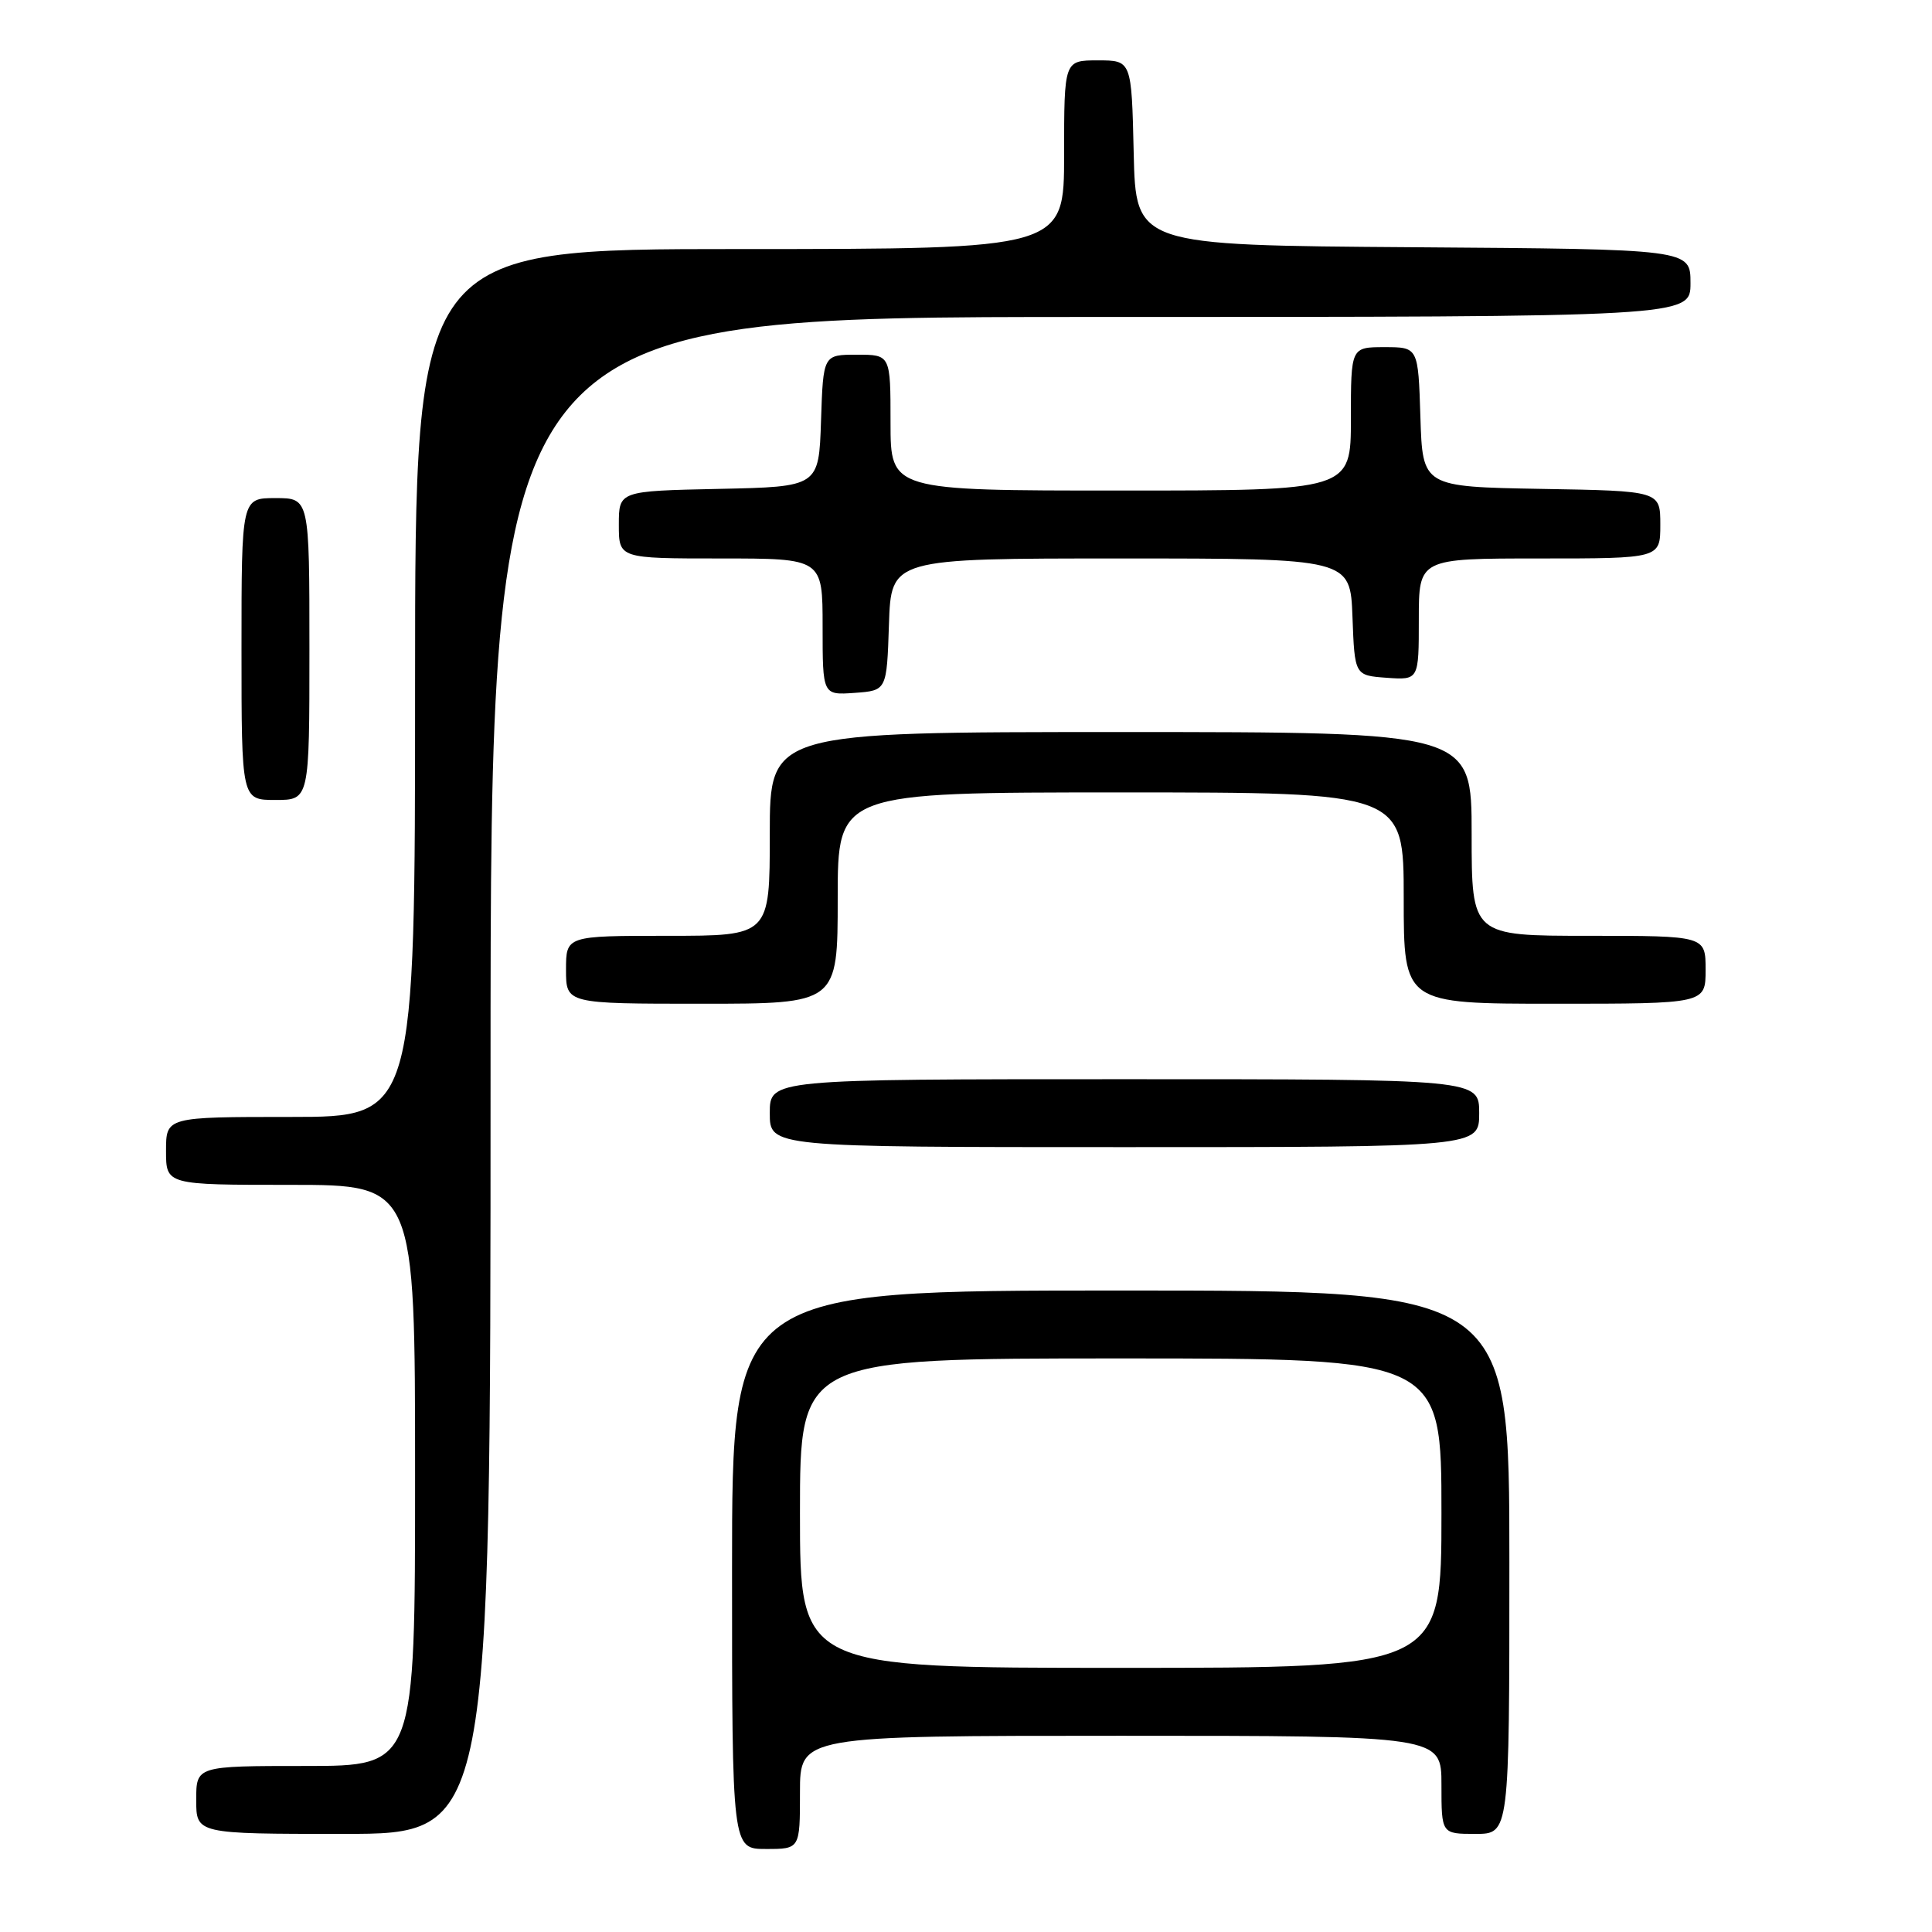 <?xml version="1.0" encoding="UTF-8" standalone="no"?>
<!DOCTYPE svg PUBLIC "-//W3C//DTD SVG 1.1//EN" "http://www.w3.org/Graphics/SVG/1.1/DTD/svg11.dtd" >
<svg xmlns="http://www.w3.org/2000/svg" xmlns:xlink="http://www.w3.org/1999/xlink" version="1.1" viewBox="0 0 256 256">
 <g >
 <path fill="currentColor"
d=" M 106.00 237.50 C 106.00 230.00 106.00 230.00 148.50 230.00 C 191.00 230.00 191.00 230.00 191.00 236.50 C 191.00 243.00 191.00 243.00 195.50 243.00 C 200.00 243.00 200.00 243.00 200.00 207.00 C 200.00 171.00 200.00 171.00 148.50 171.00 C 97.00 171.00 97.00 171.00 97.00 208.00 C 97.00 245.00 97.00 245.00 101.50 245.00 C 106.00 245.00 106.00 245.00 106.00 237.50 Z  M 65.00 142.50 C 65.00 42.00 65.00 42.00 144.50 42.00 C 224.00 42.00 224.00 42.00 224.00 37.51 C 224.00 33.02 224.00 33.02 187.25 32.76 C 150.50 32.50 150.50 32.50 150.22 20.25 C 149.94 8.00 149.94 8.00 145.47 8.00 C 141.00 8.00 141.00 8.00 141.00 20.50 C 141.00 33.00 141.00 33.00 98.00 33.00 C 55.00 33.00 55.00 33.00 55.00 90.50 C 55.00 148.00 55.00 148.00 38.50 148.00 C 22.00 148.00 22.00 148.00 22.00 152.50 C 22.00 157.00 22.00 157.00 38.50 157.00 C 55.00 157.00 55.00 157.00 55.00 195.50 C 55.00 234.00 55.00 234.00 40.50 234.00 C 26.00 234.00 26.00 234.00 26.00 238.50 C 26.00 243.00 26.00 243.00 45.50 243.00 C 65.00 243.00 65.00 243.00 65.00 142.50 Z  M 196.00 147.50 C 196.00 143.00 196.00 143.00 149.00 143.00 C 102.00 143.00 102.00 143.00 102.00 147.50 C 102.00 152.00 102.00 152.00 149.00 152.00 C 196.00 152.00 196.00 152.00 196.00 147.50 Z  M 111.00 119.00 C 111.00 105.00 111.00 105.00 148.50 105.00 C 186.00 105.00 186.00 105.00 186.00 119.00 C 186.00 133.00 186.00 133.00 206.00 133.00 C 226.00 133.00 226.00 133.00 226.00 128.50 C 226.00 124.00 226.00 124.00 210.50 124.00 C 195.00 124.00 195.00 124.00 195.00 110.50 C 195.00 97.00 195.00 97.00 148.50 97.00 C 102.00 97.00 102.00 97.00 102.00 110.50 C 102.00 124.00 102.00 124.00 88.50 124.00 C 75.00 124.00 75.00 124.00 75.00 128.50 C 75.00 133.00 75.00 133.00 93.00 133.00 C 111.00 133.00 111.00 133.00 111.00 119.00 Z  M 41.00 86.00 C 41.00 66.00 41.00 66.00 36.50 66.00 C 32.00 66.00 32.00 66.00 32.00 86.00 C 32.00 106.00 32.00 106.00 36.50 106.00 C 41.00 106.00 41.00 106.00 41.00 86.00 Z  M 117.79 82.75 C 118.08 74.00 118.08 74.00 148.50 74.00 C 178.92 74.00 178.92 74.00 179.21 81.75 C 179.50 89.50 179.50 89.50 183.75 89.81 C 188.00 90.11 188.00 90.11 188.00 82.06 C 188.00 74.00 188.00 74.00 204.00 74.00 C 220.00 74.00 220.00 74.00 220.00 69.53 C 220.00 65.05 220.00 65.05 204.25 64.78 C 188.50 64.50 188.50 64.50 188.21 55.25 C 187.92 46.00 187.92 46.00 183.46 46.00 C 179.00 46.00 179.00 46.00 179.00 55.50 C 179.00 65.00 179.00 65.00 148.50 65.00 C 118.00 65.00 118.00 65.00 118.00 56.00 C 118.00 47.00 118.00 47.00 113.54 47.00 C 109.08 47.00 109.08 47.00 108.79 55.75 C 108.50 64.50 108.50 64.50 95.25 64.78 C 82.00 65.06 82.00 65.06 82.00 69.53 C 82.00 74.00 82.00 74.00 95.50 74.00 C 109.00 74.00 109.00 74.00 109.00 83.06 C 109.00 92.11 109.00 92.11 113.25 91.81 C 117.50 91.50 117.50 91.50 117.79 82.75 Z  M 106.00 200.50 C 106.00 180.00 106.00 180.00 148.50 180.00 C 191.00 180.00 191.00 180.00 191.00 200.50 C 191.00 221.00 191.00 221.00 148.50 221.00 C 106.00 221.00 106.00 221.00 106.00 200.50 Z "/>
</g>
</svg>